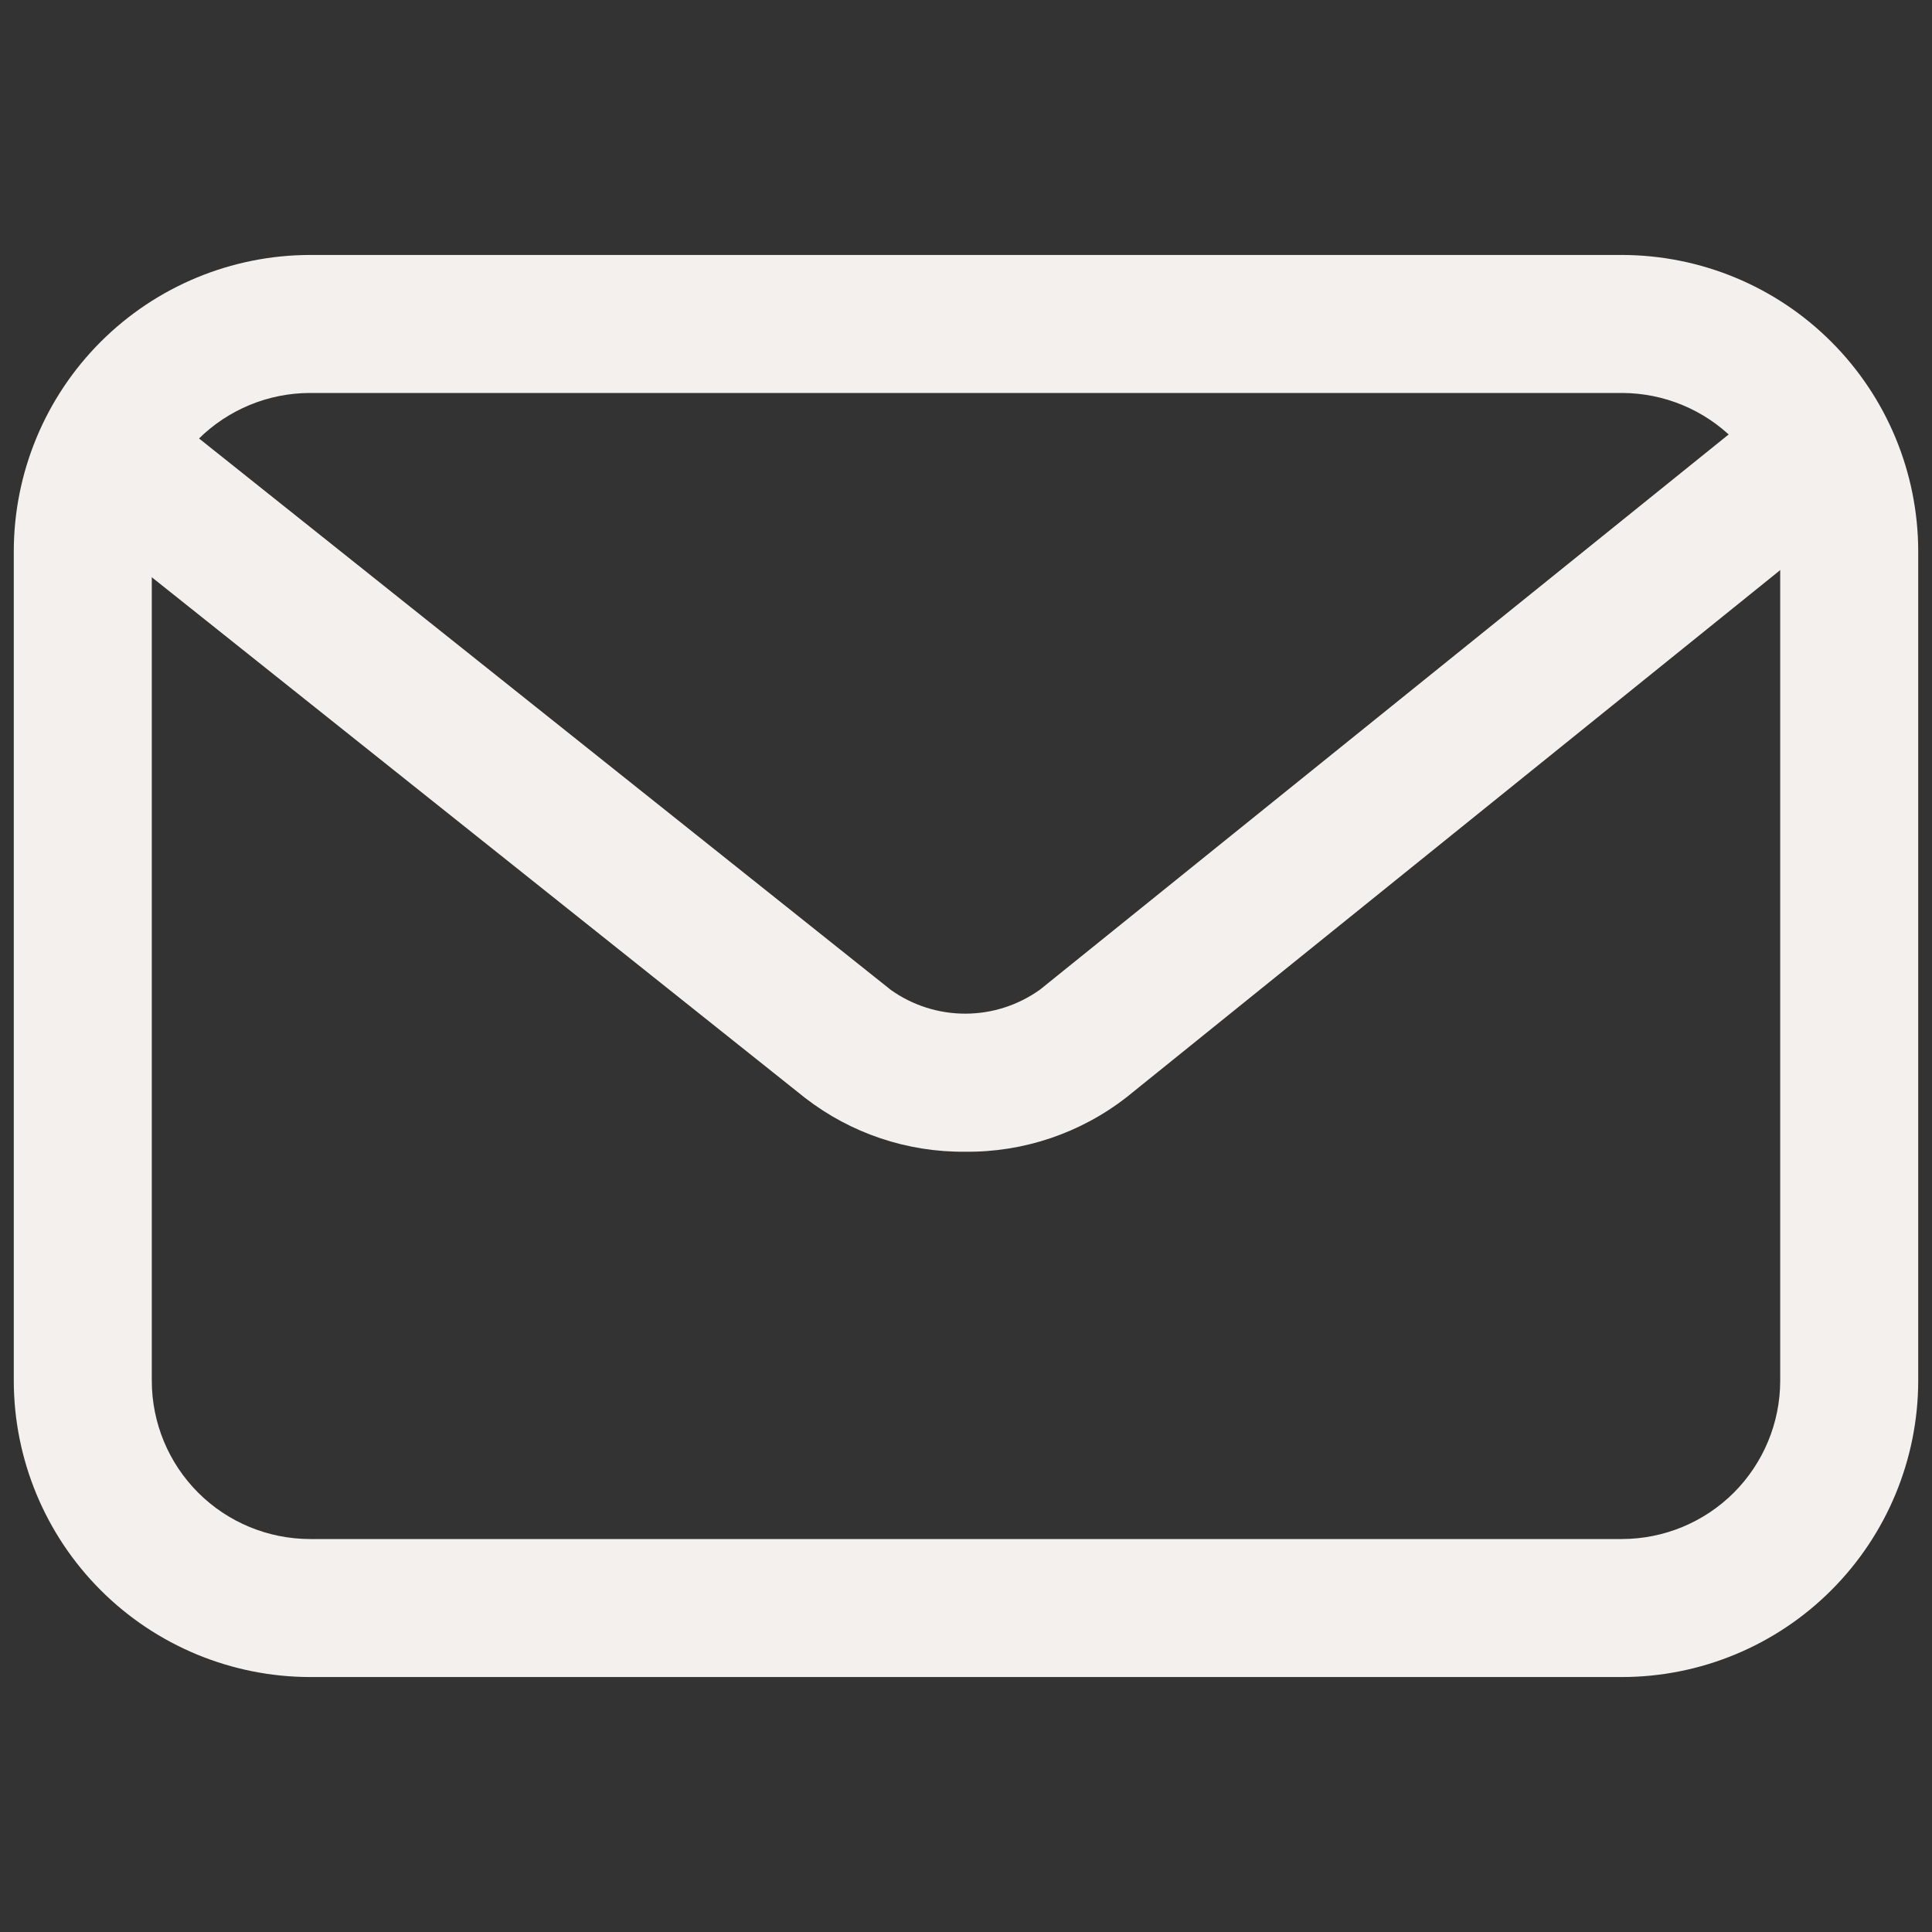 <svg width="30" height="30" viewBox="0 0 30 30" fill="none" xmlns="http://www.w3.org/2000/svg">
<rect x="0" y="0" width="30" height="30" fill="#333333" stroke="none"/>
<path d="M25.186 26.041H4.813C3.594 26.039 2.425 25.554 1.563 24.692C0.701 23.83 0.216 22.661 0.214 21.442V8.558C0.216 7.339 0.701 6.17 1.563 5.308C2.425 4.446 3.594 3.961 4.813 3.959H25.186C26.406 3.961 27.575 4.445 28.437 5.308C29.299 6.17 29.784 7.339 29.786 8.558V21.442C29.784 22.661 29.299 23.83 28.437 24.692C27.575 25.555 26.406 26.04 25.186 26.041ZM4.813 6.102C4.162 6.103 3.538 6.362 3.077 6.822C2.617 7.282 2.358 7.907 2.357 8.558V21.442C2.358 22.093 2.616 22.717 3.077 23.178C3.537 23.638 4.162 23.897 4.813 23.898H25.186C25.838 23.897 26.462 23.638 26.923 23.178C27.383 22.717 27.642 22.093 27.643 21.442V8.558C27.642 7.907 27.383 7.282 26.922 6.822C26.462 6.362 25.837 6.103 25.186 6.102H4.813Z" fill="#F3F0ED"/>
<path d="M14.988 17.884C14.089 17.893 13.213 17.599 12.502 17.049L1.044 7.917C0.822 7.74 0.679 7.482 0.647 7.199C0.615 6.917 0.697 6.634 0.874 6.411C1.052 6.189 1.31 6.046 1.592 6.015C1.875 5.983 2.158 6.064 2.38 6.242L13.835 15.373C14.174 15.613 14.578 15.741 14.993 15.74C15.408 15.739 15.812 15.608 16.149 15.367L27.463 6.246C27.684 6.068 27.967 5.984 28.249 6.015C28.532 6.045 28.791 6.186 28.969 6.407C29.147 6.628 29.23 6.911 29.2 7.193C29.17 7.476 29.029 7.735 28.808 7.913L17.498 17.034C16.782 17.594 15.897 17.894 14.988 17.884Z" fill="#F3F0ED"/>
</svg>

